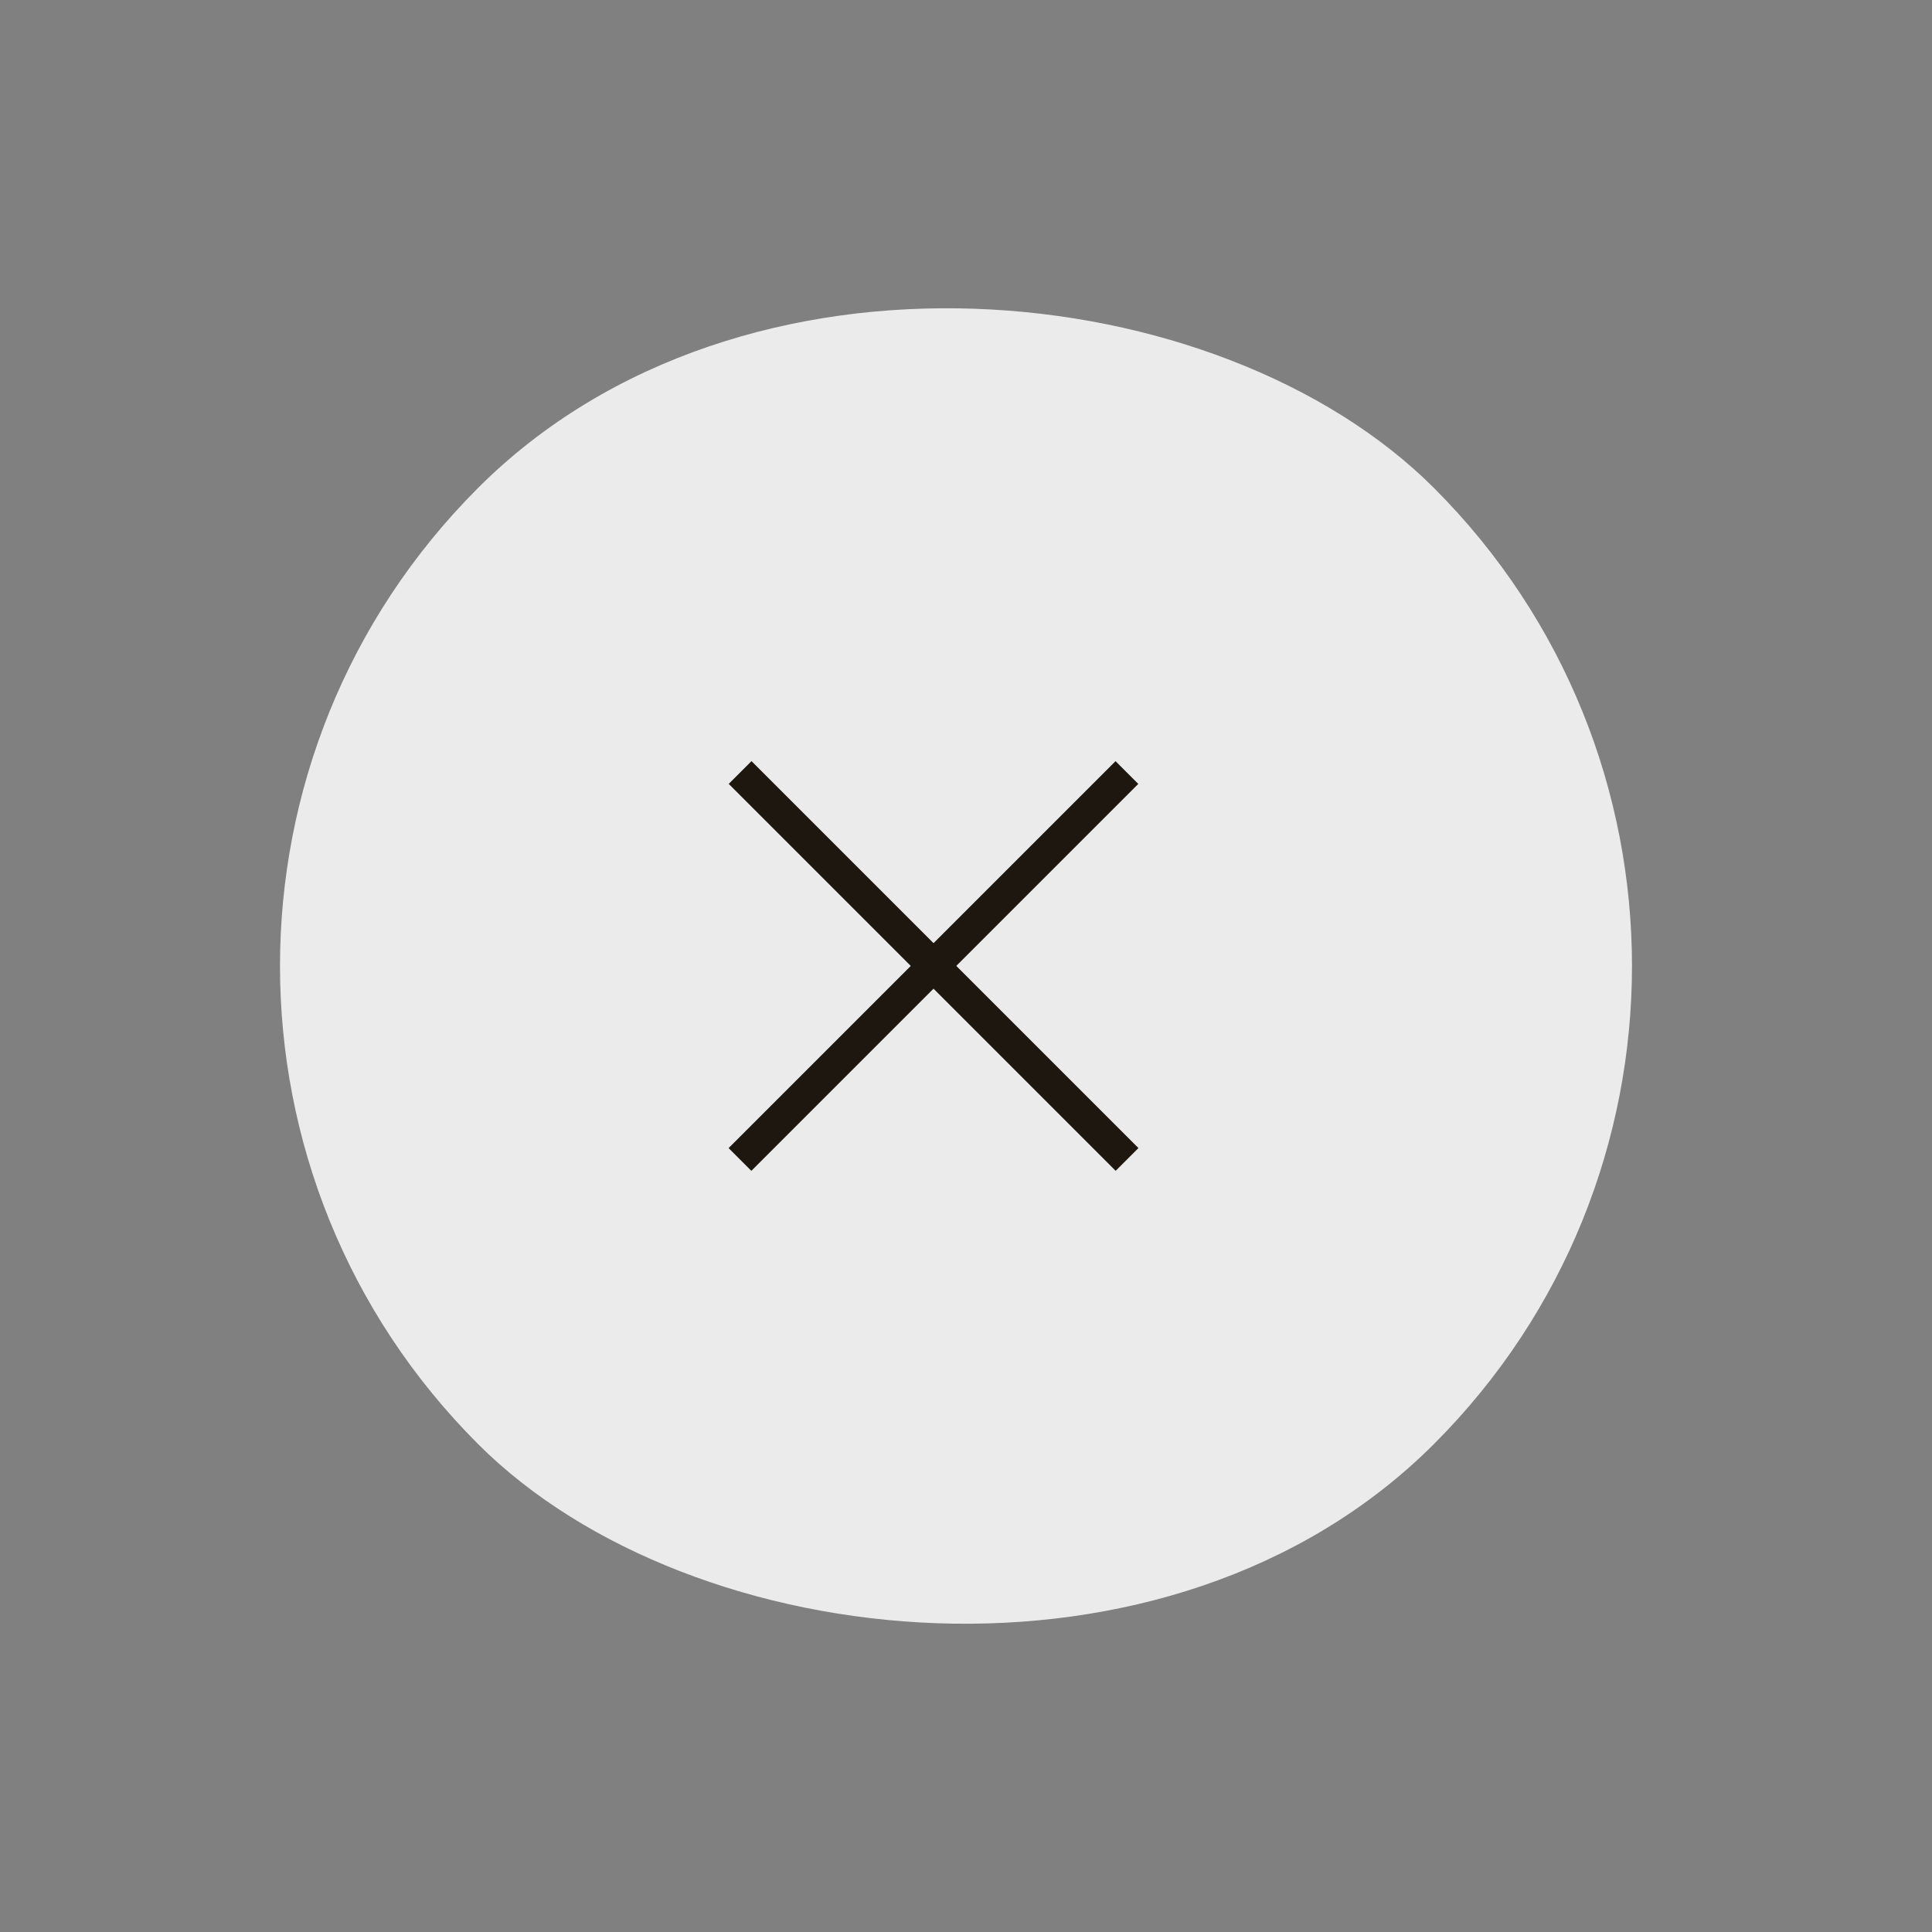 <svg width="60" height="60" viewBox="0 0 60 60" fill="none" xmlns="http://www.w3.org/2000/svg">
<rect x="0" y="0" width="60" height="60" fill="#808080" stroke="none"/>
<rect width="41.993" height="41.993" rx="20.996" transform="matrix(0.707 -0.707 0.707 0.707 0 30)" fill="#EBEBEB"/>
<rect width="16.997" height="1" transform="matrix(0.707 -0.707 0.707 0.707 22.627 35.655)" fill="#1D170F"/>
<rect width="16.997" height="1" transform="matrix(-0.707 -0.707 0.707 -0.707 34.648 36.361)" fill="#1D170F"/>
</svg>
